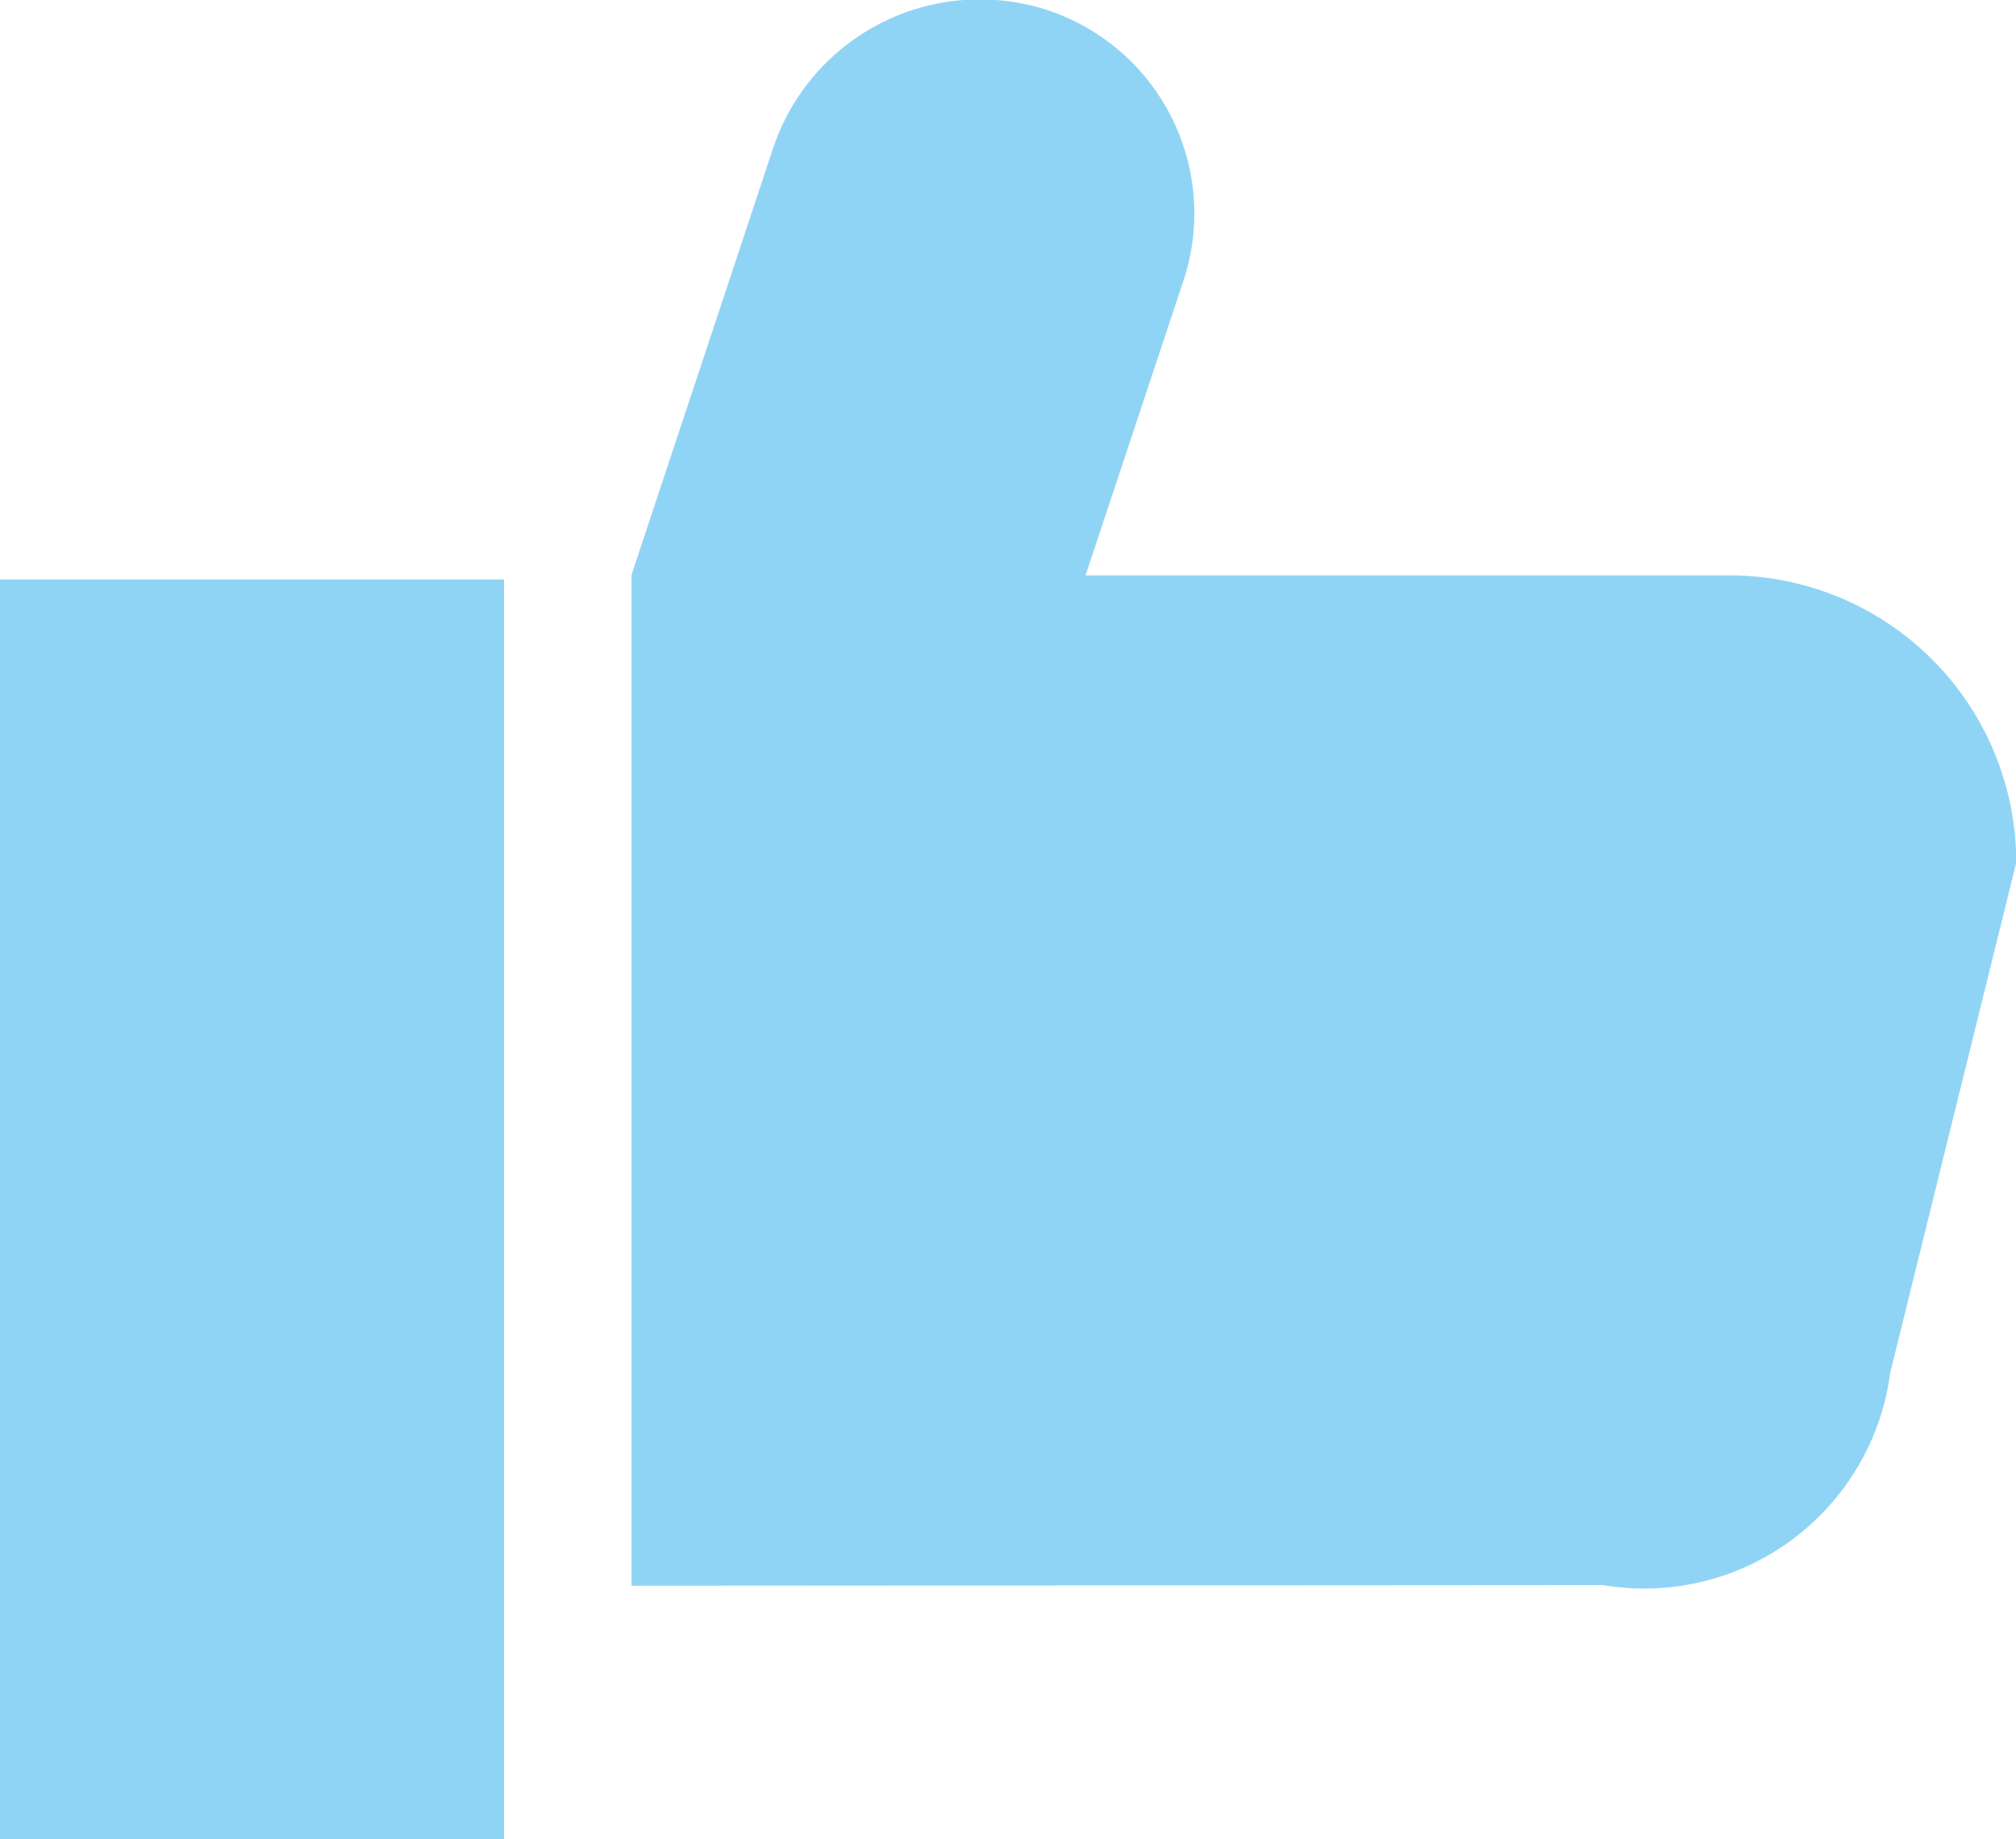 <svg xmlns="http://www.w3.org/2000/svg" width="15.999" height="14.599" viewBox="0 0 15.999 14.599">
  <path id="thumb-up_kopia" data-name="thumb-up kopia" d="M520,940V930h4v10Zm5.012-2.012v-7.982l0-.043c.528-1.59,1.121-3.379,1.121-3.379a1.73,1.73,0,0,1,2.187-1.1,1.7,1.7,0,0,1,1.062,2.175l-.767,2.309h5.107a2.279,2.279,0,0,1,2.279,2.28l-1,4.049a1.969,1.969,0,0,1-2.28,1.686Z" transform="translate(-520 -925.401)" fill="#90d4f5"/>
</svg>
